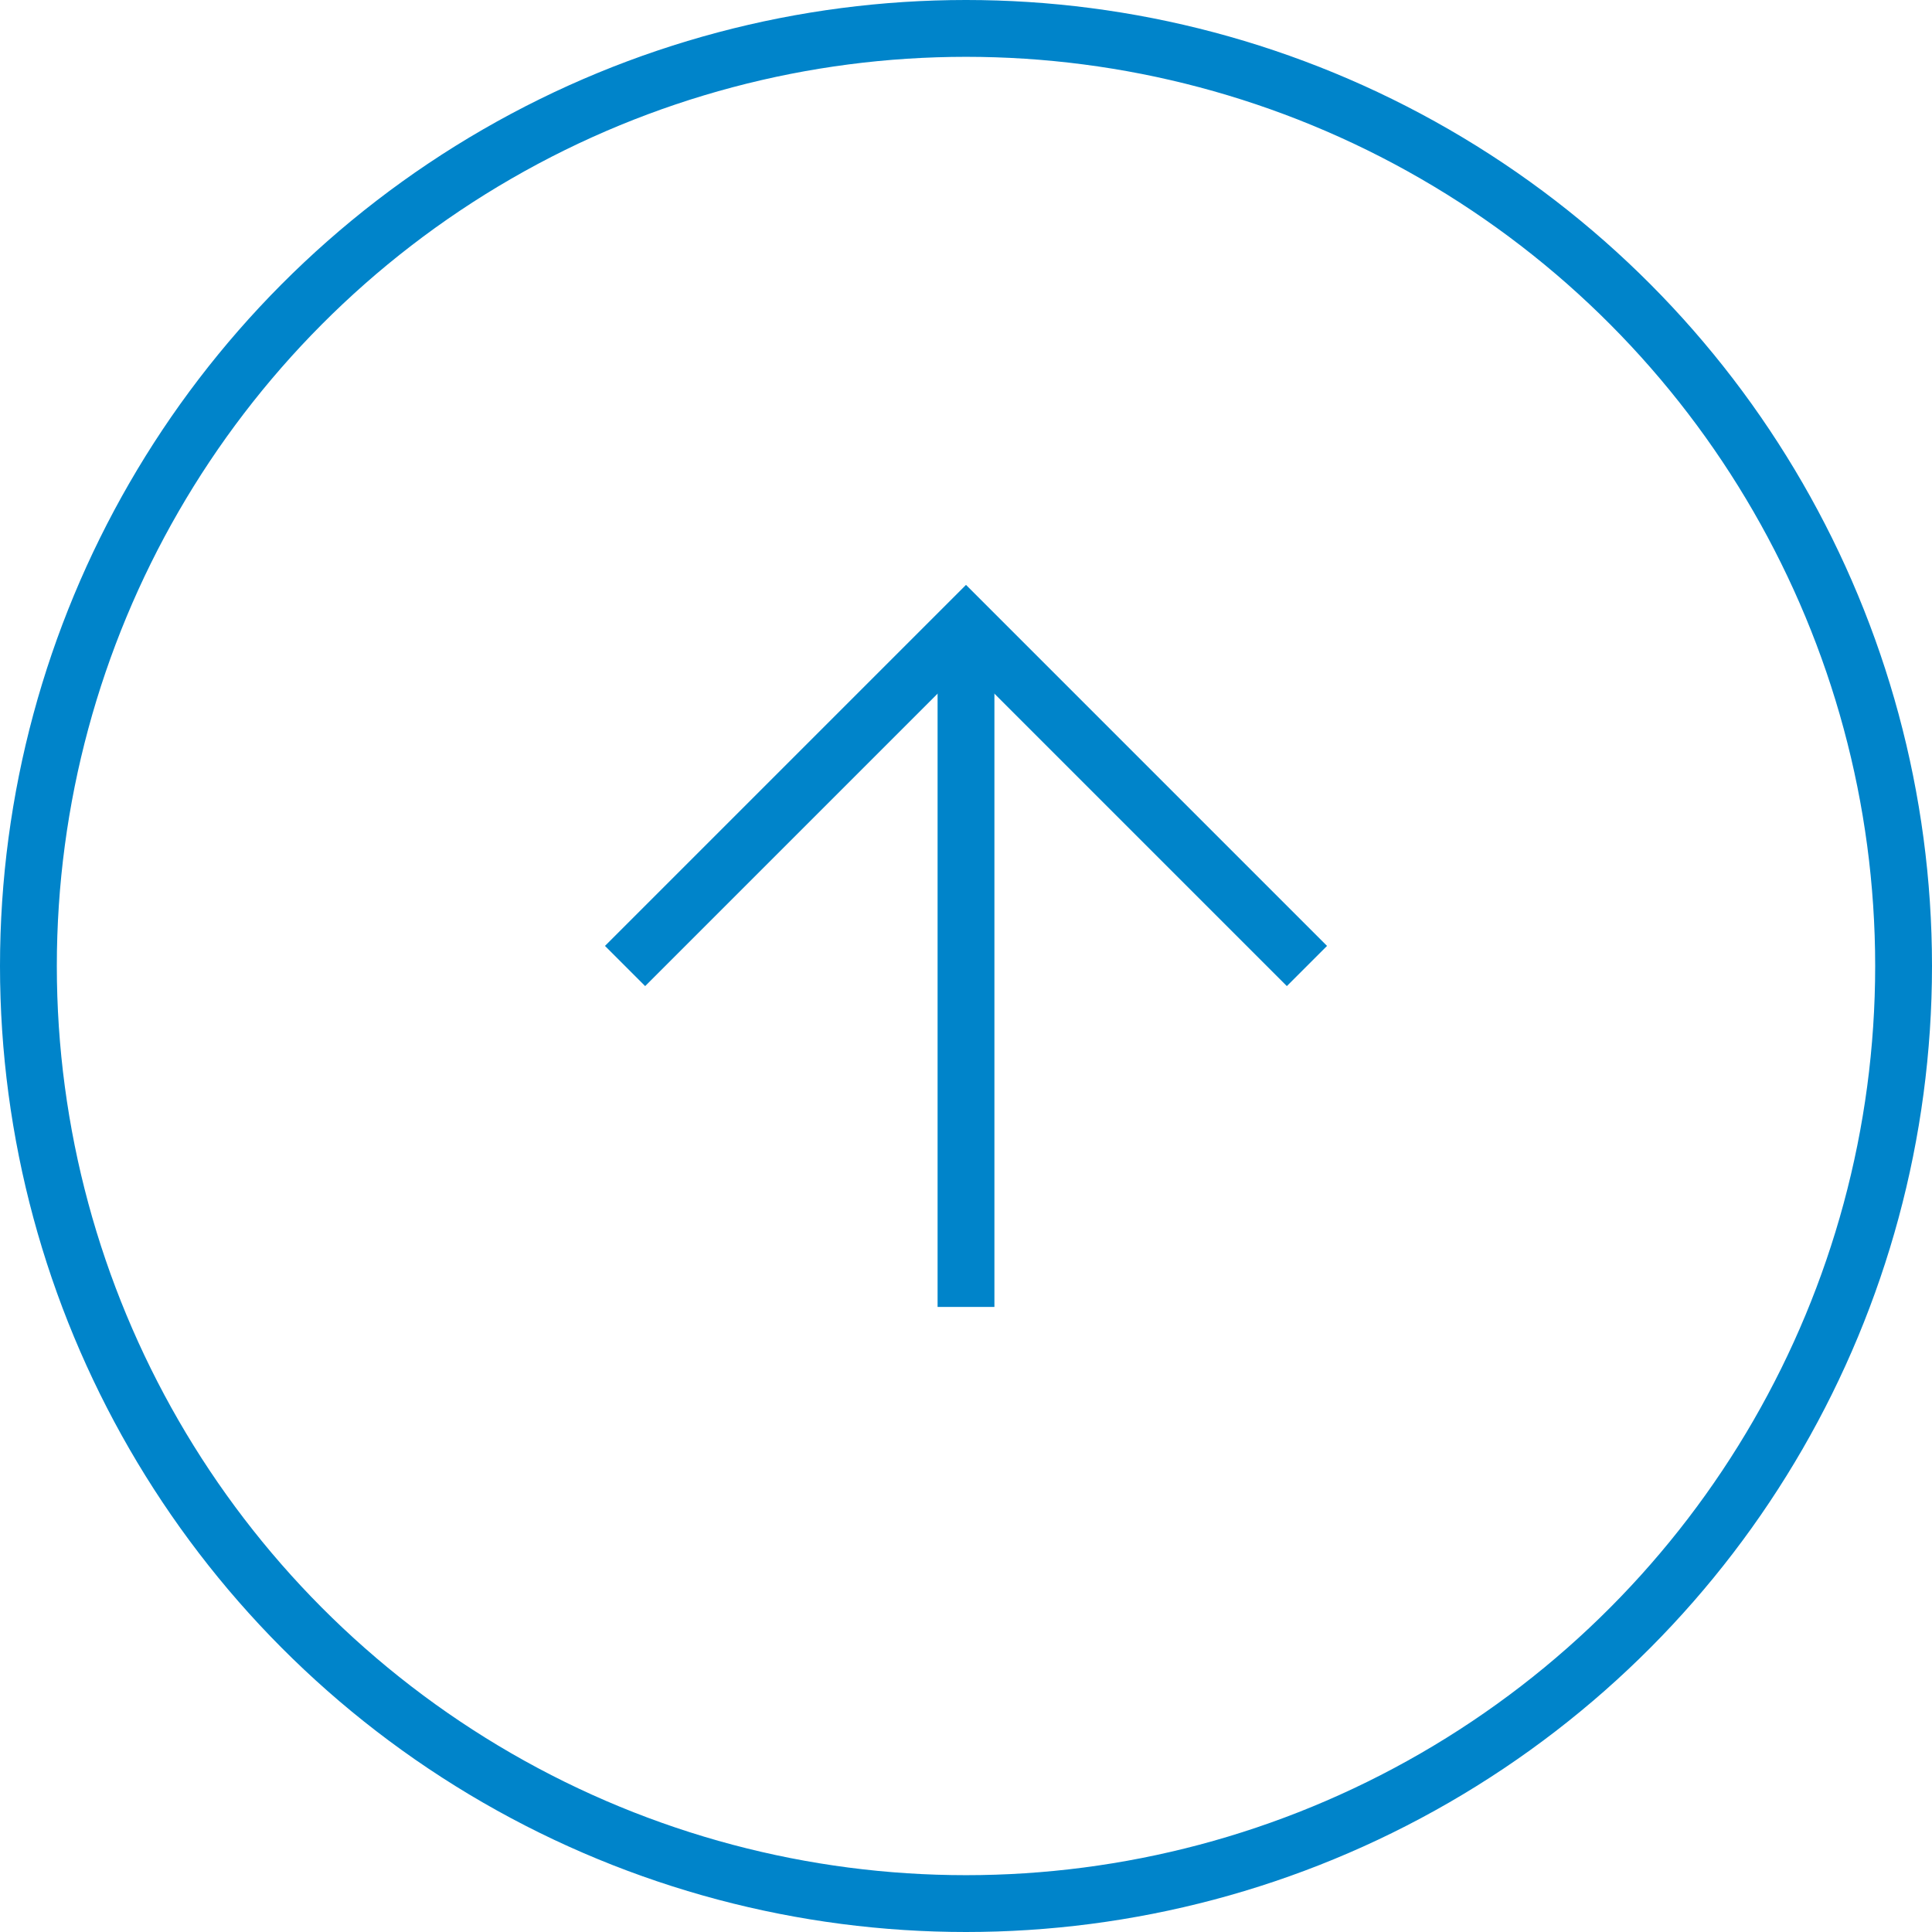<svg width="34" height="34" viewBox="0 0 34 34" fill="none" xmlns="http://www.w3.org/2000/svg">
<path d="M11 17L17 11L23 17" stroke="#0084CA"/>
<line x1="17" y1="11" x2="17" y2="23" stroke="#0084CA"/>
<circle cx="17" cy="17" r="16.5" stroke="#0084CA"/>
</svg>
